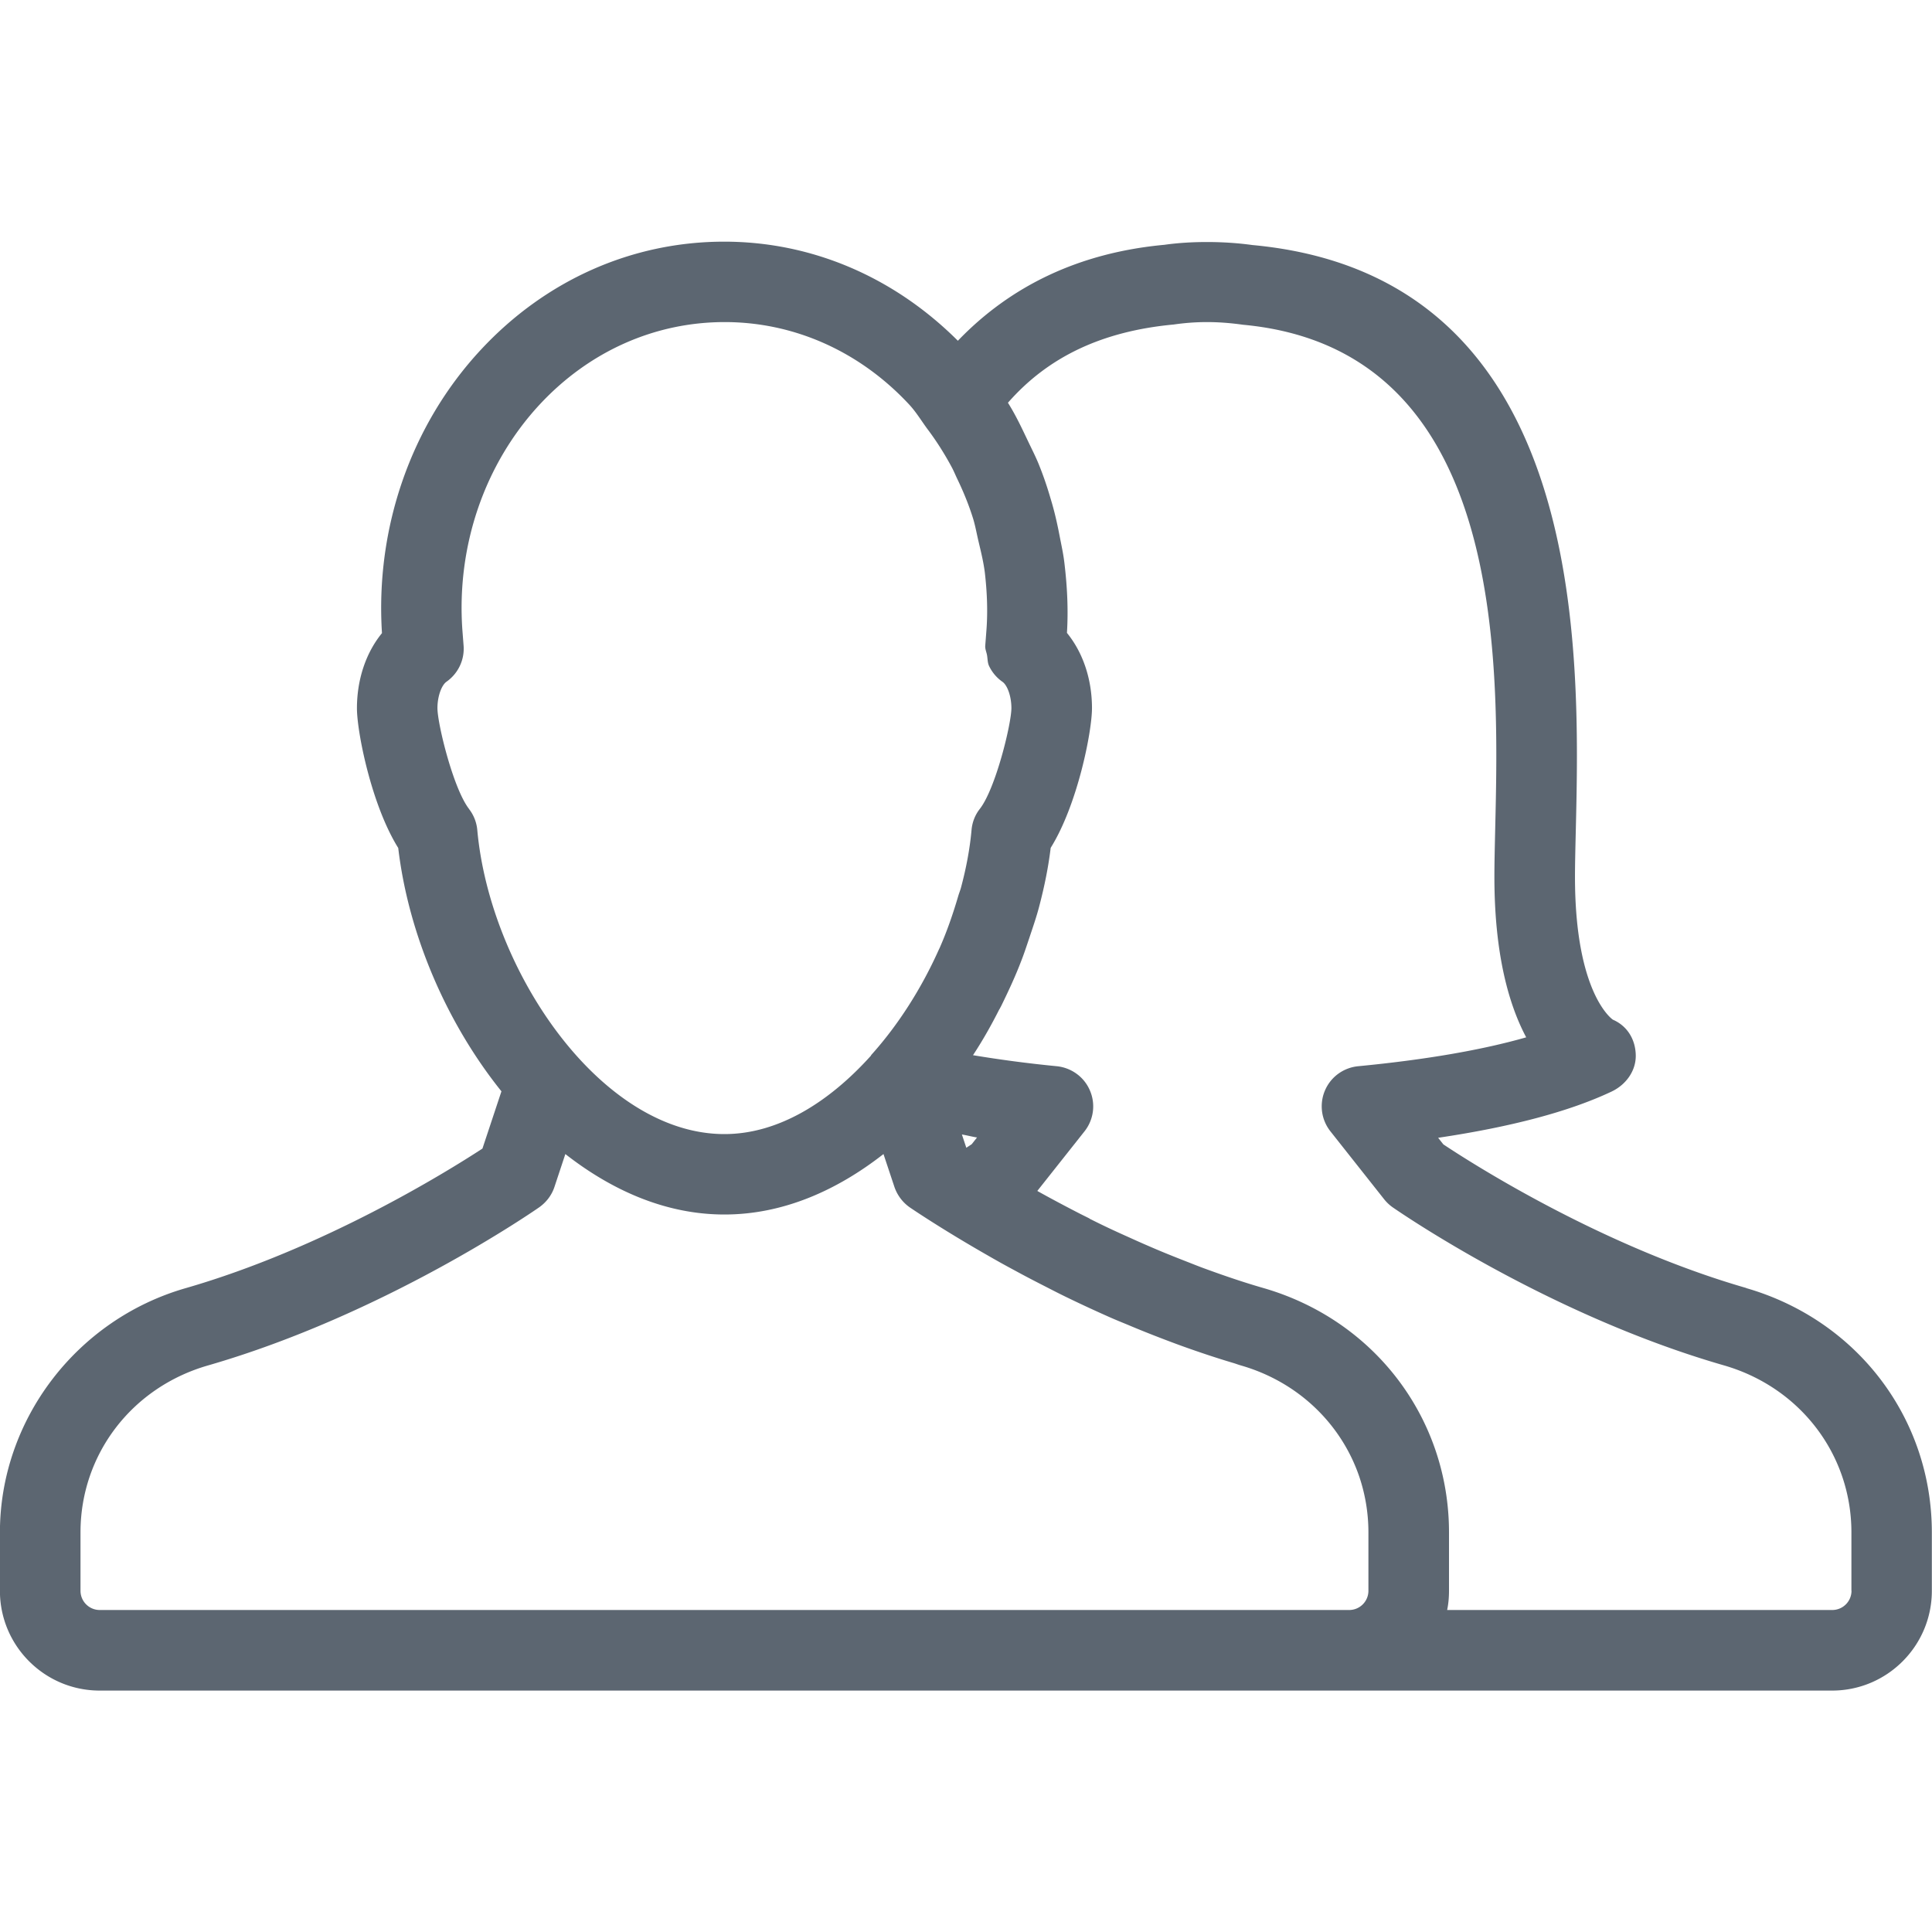 <svg xmlns="http://www.w3.org/2000/svg" viewBox="0 0 24 24"><path fill="#5c6671" d="M21.693 16c-1.819-.524-3.438-1.568-3.763-1.784l-.065-.082c.907-.135 1.629-.326 2.152-.573.178-.083.306-.255.303-.451s-.104-.365-.284-.443c-.004-.003-.471-.316-.471-1.774 0-.165.005-.358.01-.573.053-2.236.162-6.889-4.017-7.276-.359-.05-.771-.049-1.093-.003-1.059.098-1.911.51-2.566 1.192-.79-.788-1.809-1.231-2.903-1.231-1.144 0-2.217.477-3.021 1.341-.867.931-1.314 2.212-1.23 3.522-.198.242-.311.573-.311.934 0 .291.179 1.2.513 1.735.125 1.062.594 2.166 1.282 3.023l-.236.711c-.452.295-1.981 1.242-3.687 1.734-1.358.391-2.307 1.64-2.307 3.035v.725c0 .684.556 1.239 1.239 1.239h21.521c.684 0 1.239-.556 1.239-1.239v-.725c0-1.418-.927-2.638-2.307-3.036zM5.826 10.048c-.195-.252-.391-1.053-.392-1.251 0-.143.049-.283.112-.328.145-.102.226-.271.213-.447l-.015-.194c-.075-1.046.276-2.067.962-2.805.614-.659 1.428-1.022 2.296-1.022.862 0 1.676.363 2.29 1.022.087.093.152.202.227.304.112.148.218.315.311.49.028.056.043.094.061.131.078.162.146.328.199.5.026.087.042.177.063.267.031.132.064.263.081.398.027.235.038.473.02.713l-.015.195v.001c-.003.041.015.077.022.116.008.045.006.093.025.134.037.078.093.146.166.197.032.022.06.069.08.127s.032.13.032.201c-.001.198-.196.999-.392 1.251-.057.072-.094.162-.103.26-.021.237-.067.479-.132.721-.009.032-.022.064-.032.097-.064.219-.139.438-.233.651-.004.008-.008.016-.012.025-.214.477-.5.928-.836 1.302-.003.003-.003.007-.005.01-.52.578-1.151.974-1.82.974-1.537 0-2.912-2.03-3.07-3.777-.009-.1-.047-.19-.104-.263zm6.243 4.167c-.016.011-.044.029-.065.043l-.055-.165c.061.01.128.028.188.037l-.067.085zM1 19.761v-.725c0-.968.637-1.802 1.584-2.074 2.189-.632 4.037-1.911 4.115-1.965.087-.062.153-.148.187-.248l.137-.413c.585.457 1.253.751 1.976.751s1.391-.294 1.976-.751l.136.409c.036.104.102.19.187.251.035.024.409.278.982.605.048.028.095.054.146.083.088.049.178.097.274.149.088.047.181.095.275.143.084.043.163.084.251.127.18.088.368.175.564.262.068.03.139.059.21.088.153.065.309.127.469.188.079.03.156.059.237.088.204.073.411.142.623.205.029.009.057.02.086.028.71.204 1.246.725 1.47 1.38.074.219.114.452.114.694v.725c0 .132-.107.239-.239.239H1.239C1.107 20 1 19.893 1 19.761zm22 0c0 .132-.107.239-.239.239h-4.784c.016-.077.023-.157.023-.239v-.725c0-1.418-.927-2.638-2.307-3.036-.25-.072-.495-.156-.735-.244-.074-.027-.145-.056-.217-.084-.159-.062-.316-.125-.467-.191-.084-.036-.167-.073-.248-.11-.227-.101-.36-.166-.493-.233.019.006-.051-.027-.114-.059-.183-.094-.358-.187-.516-.275a.151.151 0 0 1-.017-.01l.586-.74c.114-.144.14-.338.068-.506-.071-.169-.23-.284-.411-.303-.361-.035-.711-.082-1.042-.137.121-.184.228-.374.328-.572-.003.009.009-.015.022-.039.101-.207.18-.379.248-.557.038-.096.069-.193.102-.29.043-.13.088-.258.122-.389.064-.243.114-.487.143-.729.334-.535.513-1.444.513-1.735 0-.36-.112-.691-.311-.935.018-.291.003-.579-.031-.864-.013-.115-.038-.226-.06-.34-.03-.157-.065-.311-.112-.464-.043-.148-.092-.292-.15-.434-.037-.09-.081-.176-.123-.264-.08-.168-.158-.336-.257-.493.5-.571 1.171-.889 2.06-.972.266-.038.534-.043.86.003 3.273.304 3.182 4.179 3.133 6.26-.005.224-.01.425-.01.597 0 .967.181 1.593.395 1.995-.547.157-1.254.279-2.088.359-.183.018-.341.134-.412.302-.025.058-.04.125-.04.196 0 .118.041.226.109.312l.666.842c.03.038.065.071.104.099.08.055 1.927 1.334 4.117 1.965.947.273 1.584 1.107 1.584 2.075v.725z"/></svg>